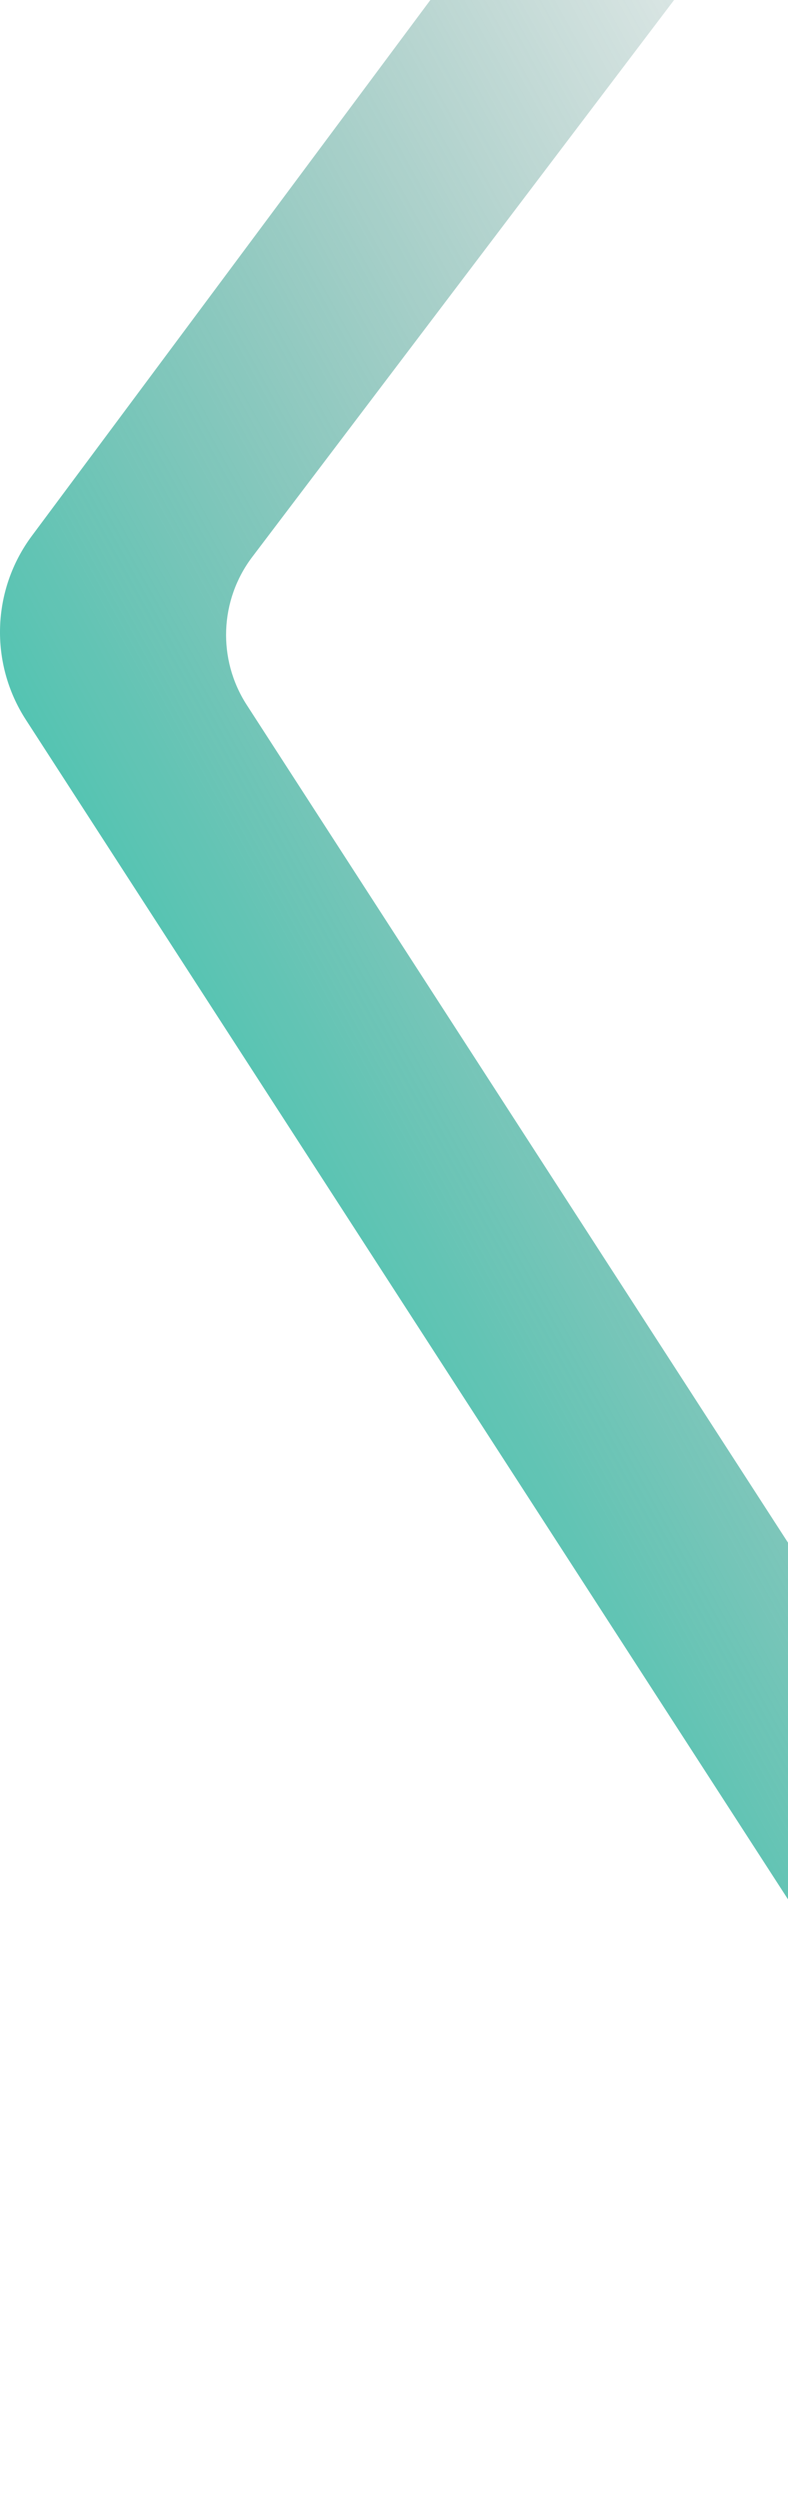 <svg width="337" height="1069" viewBox="0 0 337 1069" fill="none" xmlns="http://www.w3.org/2000/svg">
<path d="M13.632 229.121L385.003 -270.164L419.245 -315.065C471.197 -383.187 526.406 -314.327 474.674 -246.038L107.883 238.14C93.871 256.637 92.927 281.925 105.522 301.415L601.215 1068.49L560.111 1050.67C497.636 1023.59 444.576 978.613 407.618 921.421L11.044 307.731C-4.579 283.554 -3.547 252.218 13.632 229.121Z" fill="url(#paint0_linear_472_2646)"/>
<defs>
<linearGradient id="paint0_linear_472_2646" x1="-131.5" y1="358.001" x2="449.5" y2="37.001" gradientUnits="userSpaceOnUse">
<stop stop-color="#1ECBAF"/>
<stop offset="1" stop-color="#366059" stop-opacity="0"/>
</linearGradient>
</defs>
</svg>
